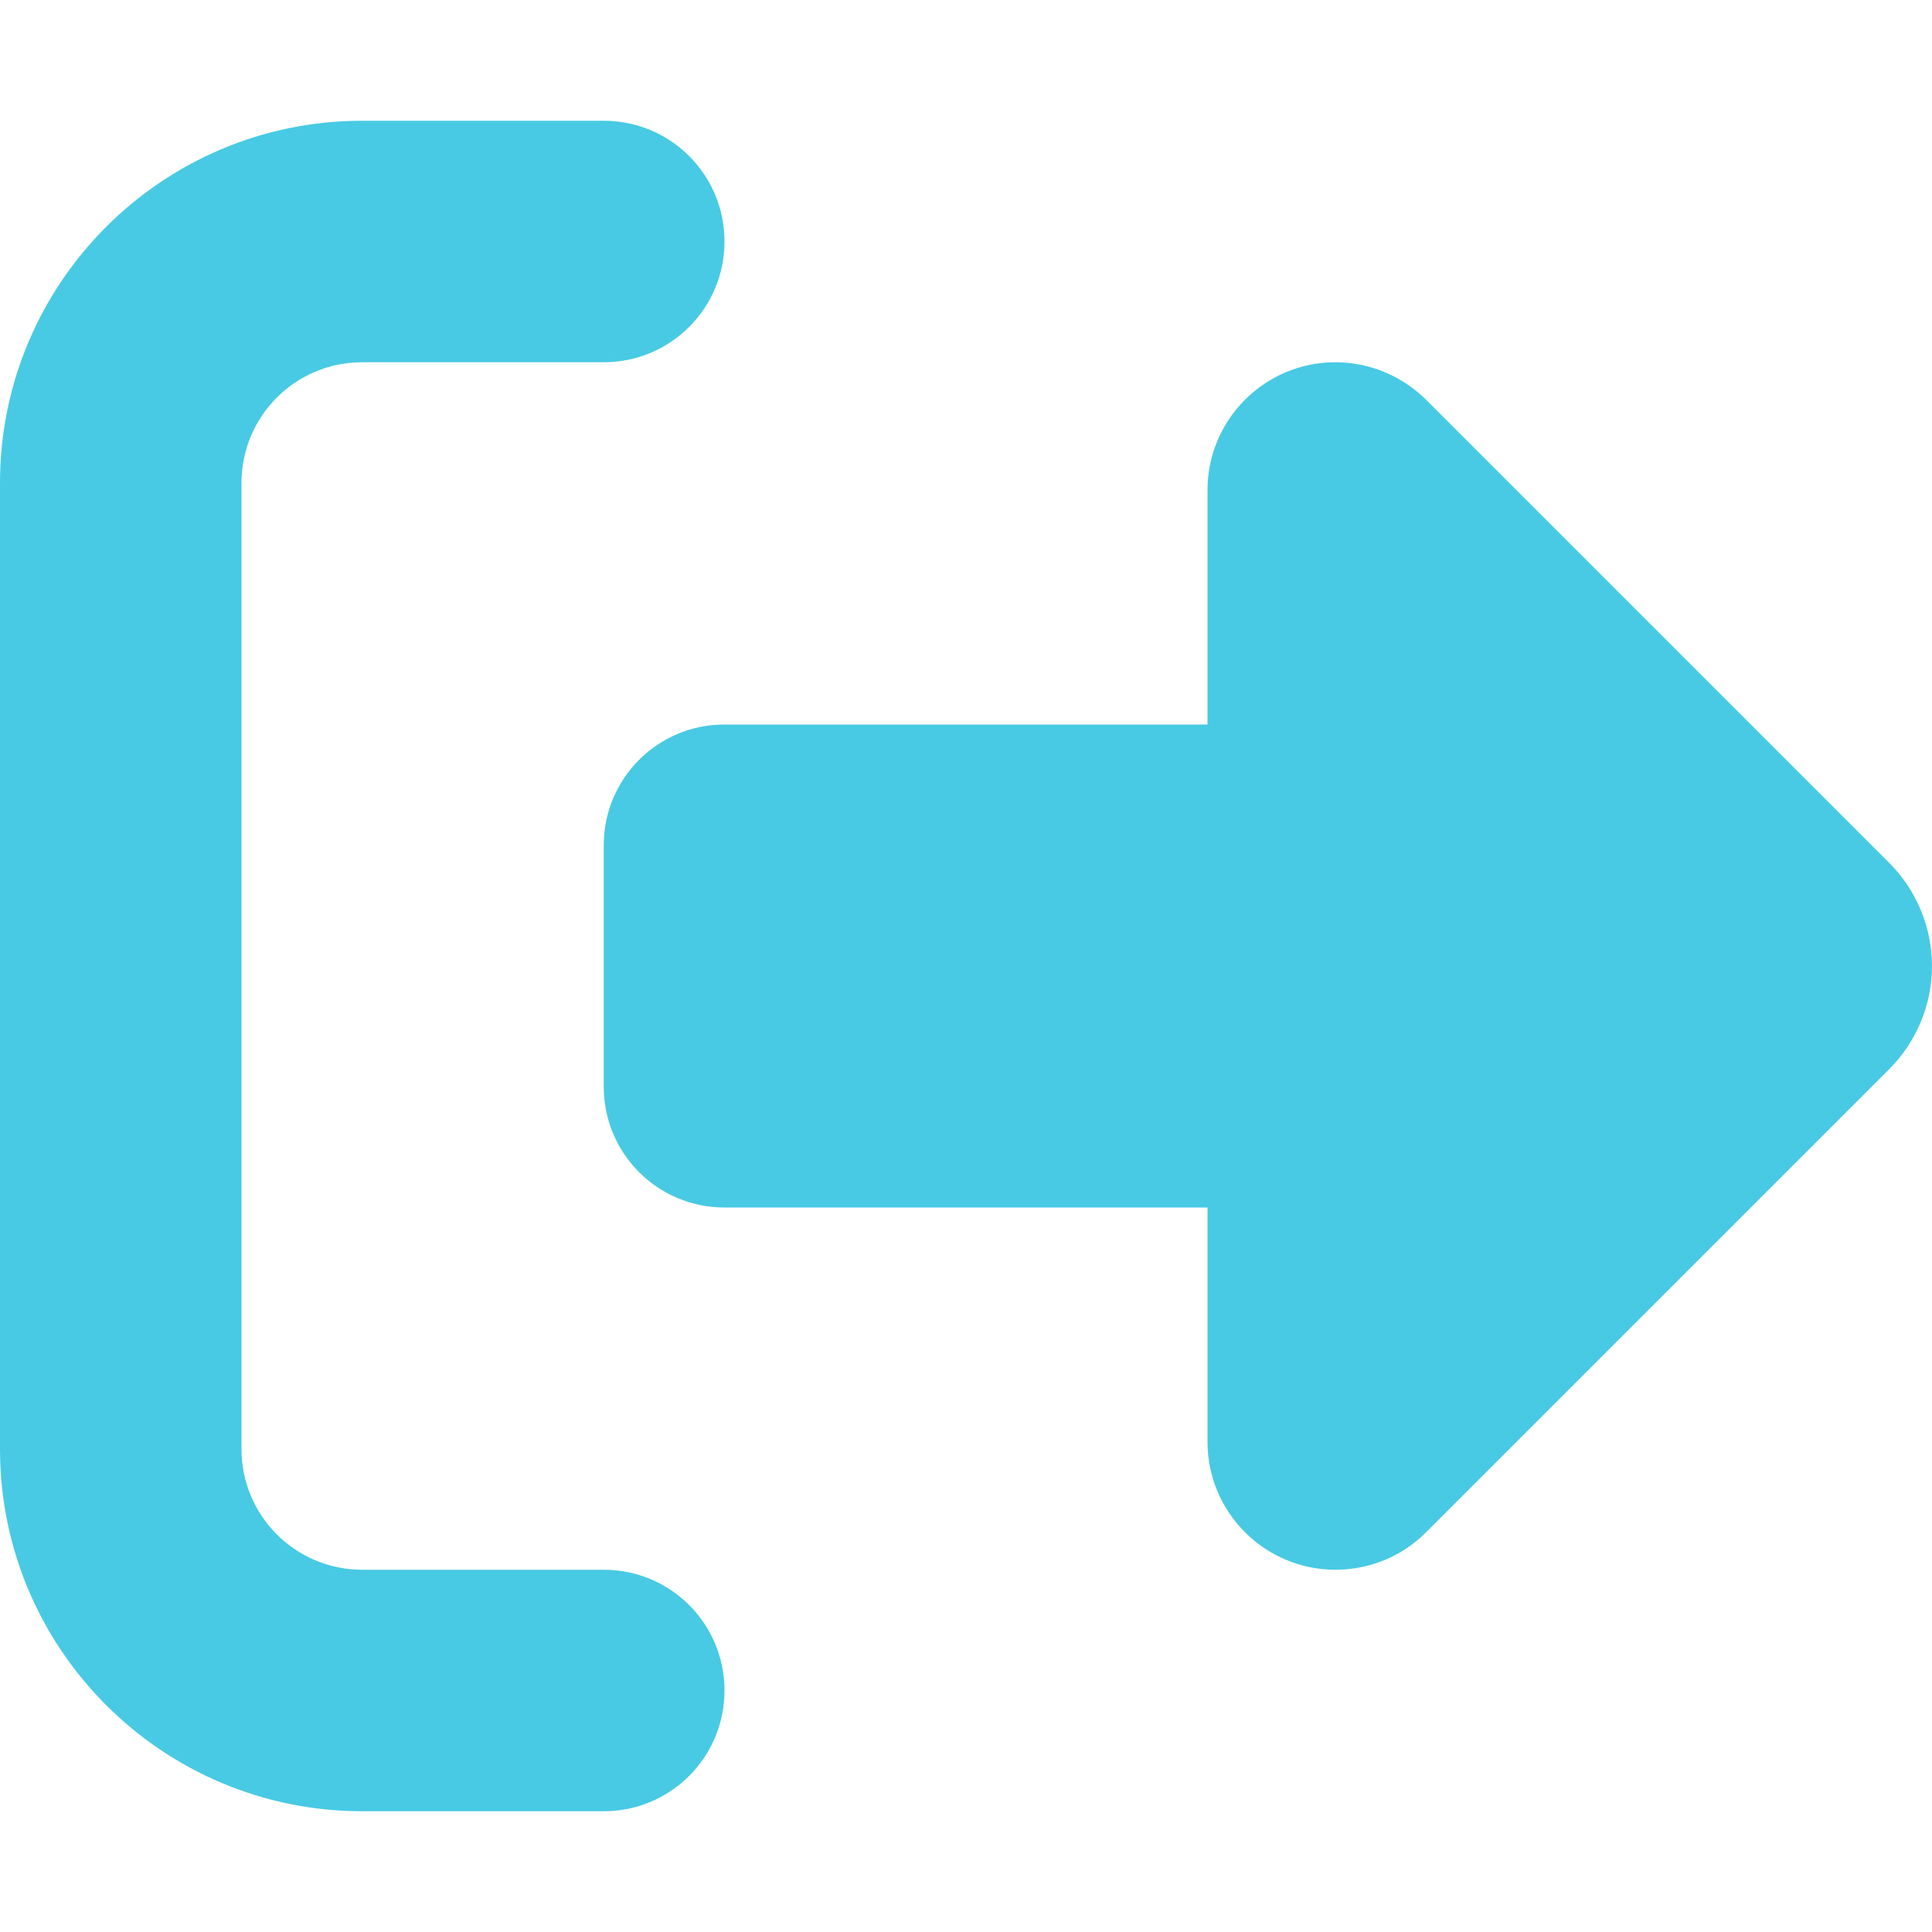 <?xml version="1.0" encoding="utf-8"?>
<!-- Generator: Adobe Illustrator 26.0.0, SVG Export Plug-In . SVG Version: 6.00 Build 0)  -->
<svg version="1.1" id="Layer_1" xmlns="http://www.w3.org/2000/svg" xmlns:xlink="http://www.w3.org/1999/xlink" x="0px" y="0px"
	 viewBox="0 0 512 512" style="enable-background:new 0 0 512 512;" xml:space="preserve">
<style type="text/css">
	.st0{fill:#48CAE4;}
</style>
<path class="st0" d="M377.9,105.9l122.8,122.8c7.2,7.2,11.3,17.1,11.3,27.3c0,10.2-4.1,20.1-11.3,27.3L377.9,406.1
	c-6.4,6.4-15,9.9-24,9.9c-18.7,0-33.9-15.2-33.9-33.9V320H192c-17.7,0-32-14.3-32-32v-64c0-17.7,14.3-32,32-32h128v-62.1
	c0-18.7,15.2-33.9,33.9-33.9C362.9,96,371.5,99.6,377.9,105.9z M160,96H96c-17.7,0-32,14.3-32,32v256c0,17.7,14.3,32,32,32h64
	c17.7,0,32,14.3,32,32s-14.3,32-32,32H96c-53,0-96-43-96-96V128c0-53,43-96,96-96h64c17.7,0,32,14.3,32,32S177.7,96,160,96z"/>
</svg>

